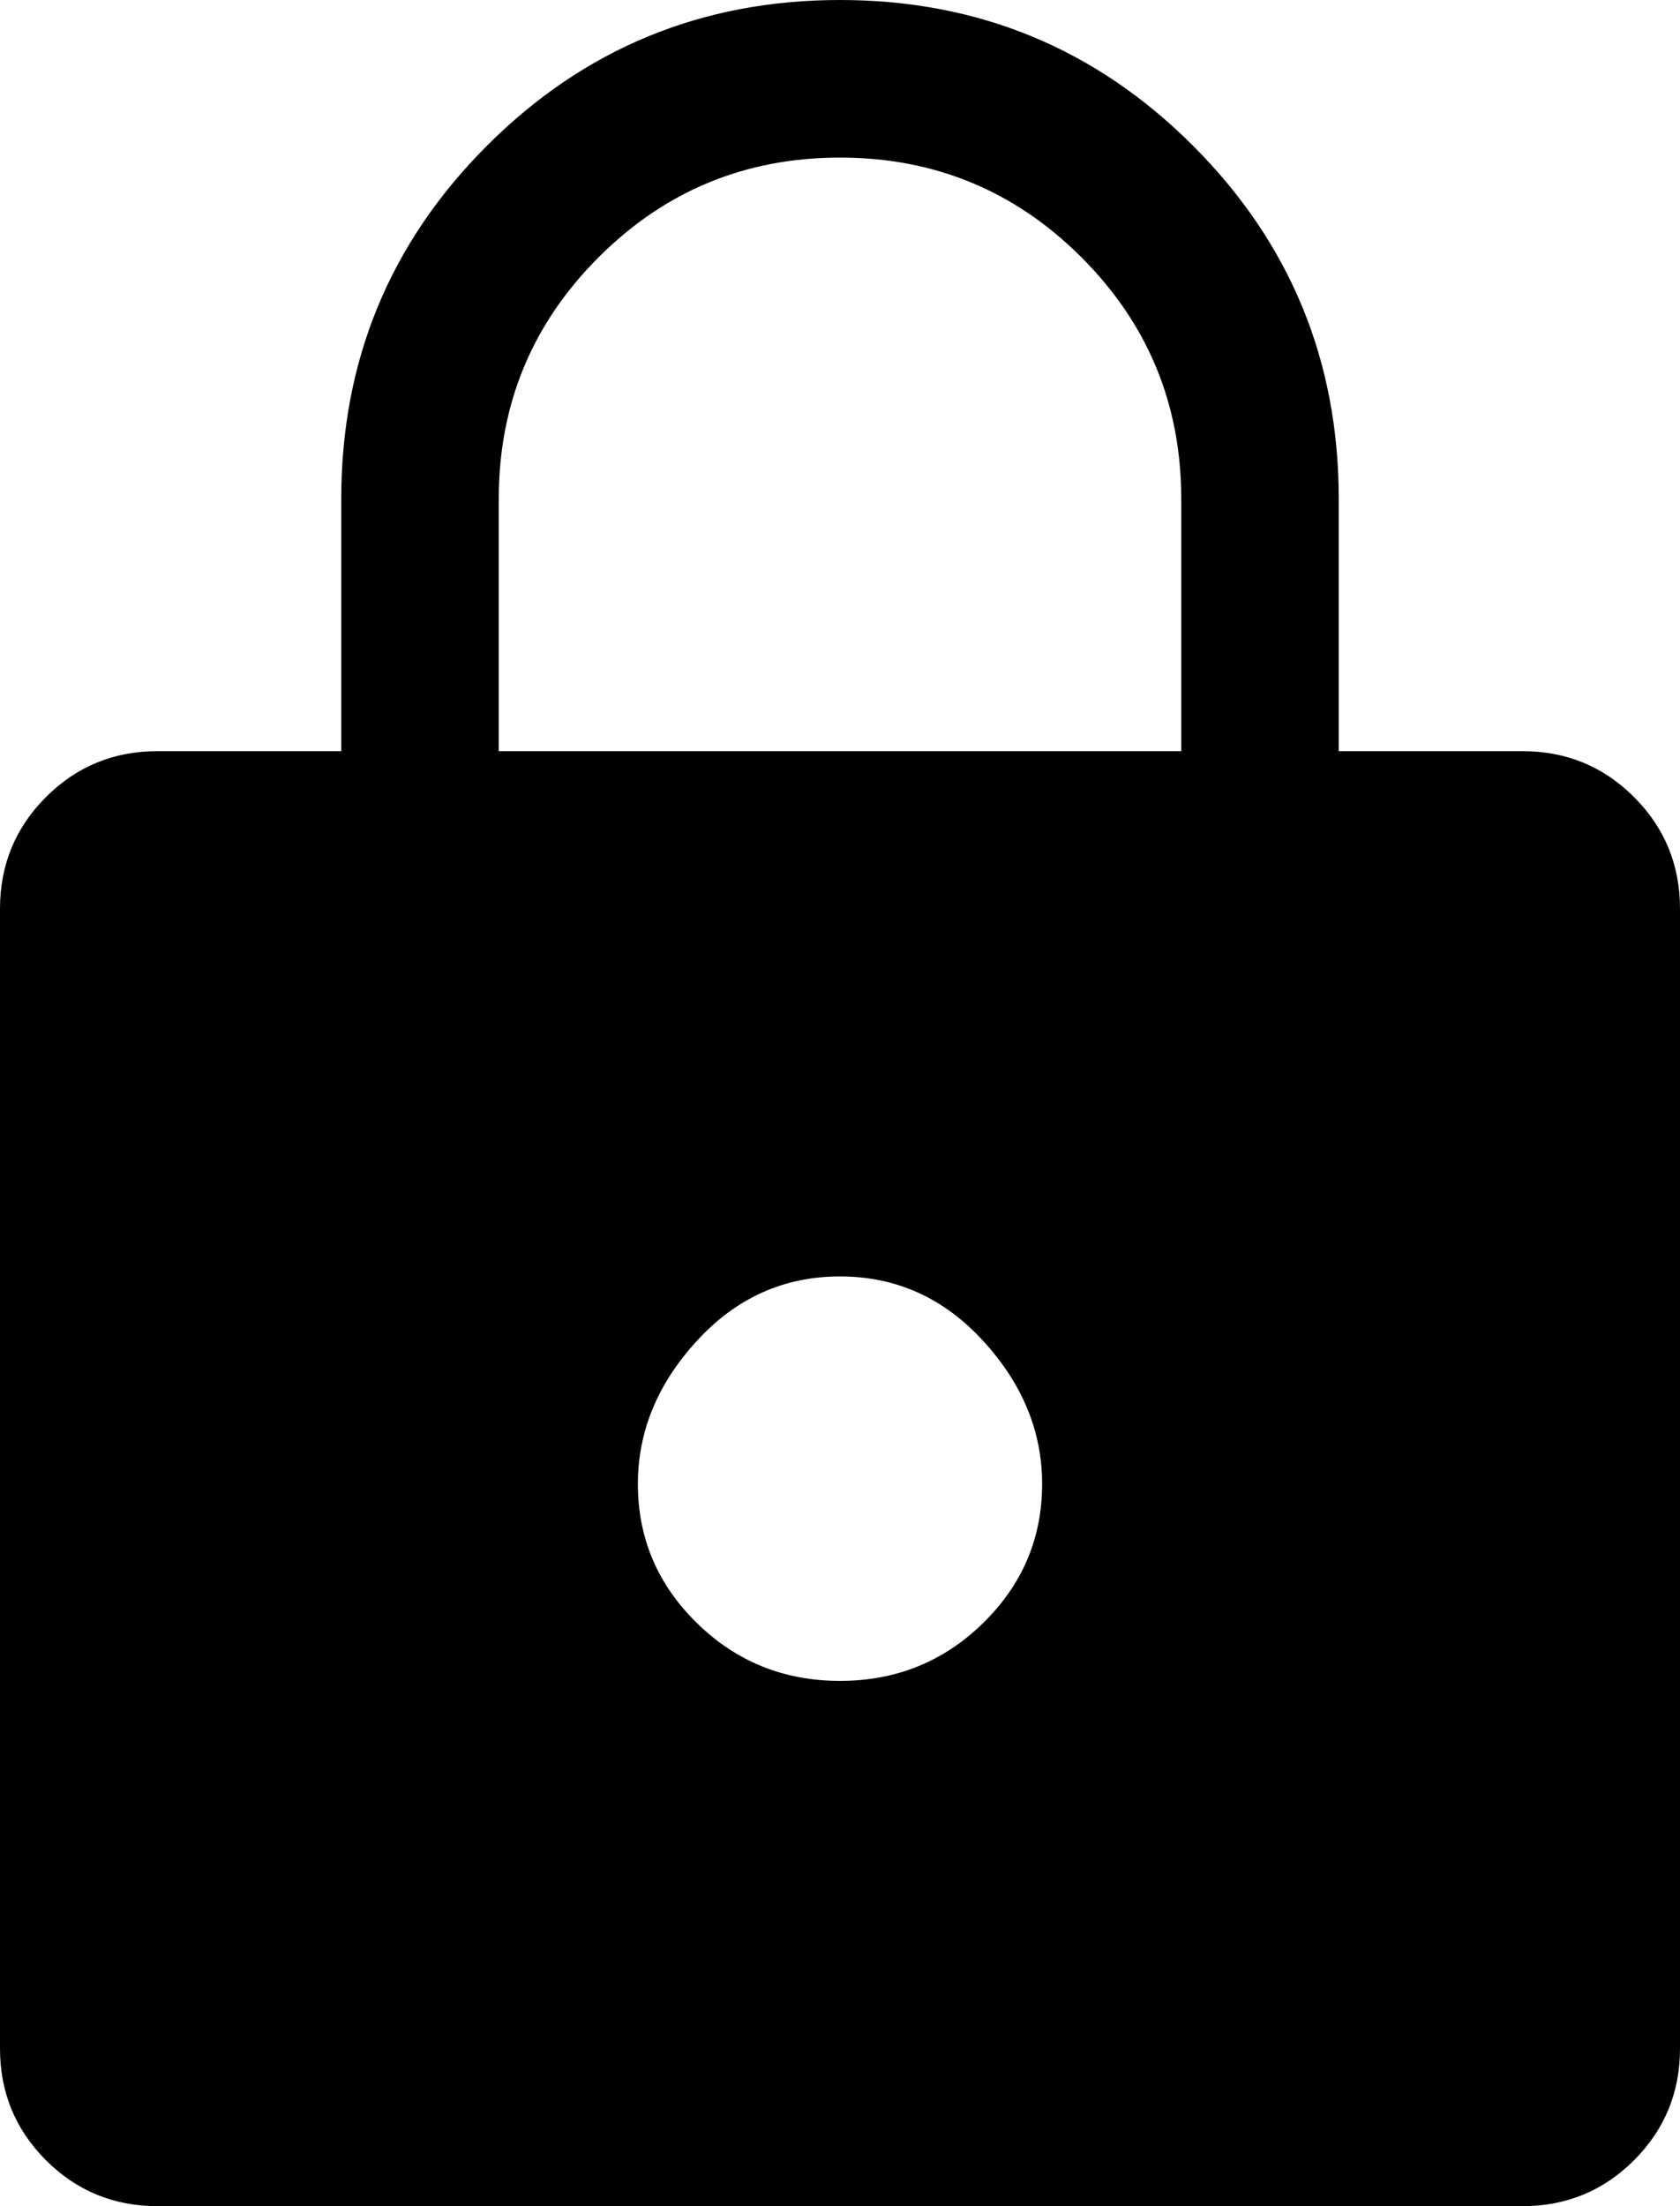 <svg width="48" height="63" viewBox="0 0 48 63" fill="none" xmlns="http://www.w3.org/2000/svg">
<path d="M4.5 63C3.25 63 2.188 62.562 1.312 61.688C0.438 60.812 0 59.75 0 58.5V25.95C0 24.7 0.438 23.637 1.312 22.762C2.188 21.887 3.25 21.45 4.5 21.45H9.75V14.25C9.75 10.3 11.137 6.938 13.912 4.162C16.688 1.387 20.05 0 24 0C27.95 0 31.312 1.387 34.087 4.162C36.862 6.938 38.25 10.3 38.25 14.25V21.45H43.5C44.75 21.45 45.812 21.887 46.688 22.762C47.562 23.637 48 24.7 48 25.95V58.5C48 59.75 47.562 60.812 46.688 61.688C45.812 62.562 44.75 63 43.5 63H4.5ZM24 48C25.6 48 26.962 47.45 28.087 46.35C29.212 45.25 29.775 43.925 29.775 42.375C29.775 40.875 29.212 39.513 28.087 38.288C26.962 37.062 25.6 36.45 24 36.45C22.4 36.45 21.038 37.062 19.913 38.288C18.788 39.513 18.225 40.875 18.225 42.375C18.225 43.925 18.788 45.25 19.913 46.35C21.038 47.45 22.4 48 24 48ZM14.25 21.45H33.75V14.25C33.75 11.55 32.8 9.25 30.9 7.35C29 5.45 26.7 4.5 24 4.5C21.3 4.5 19 5.45 17.1 7.35C15.2 9.25 14.25 11.55 14.25 14.25V21.45Z" fill="black"/>
</svg>
